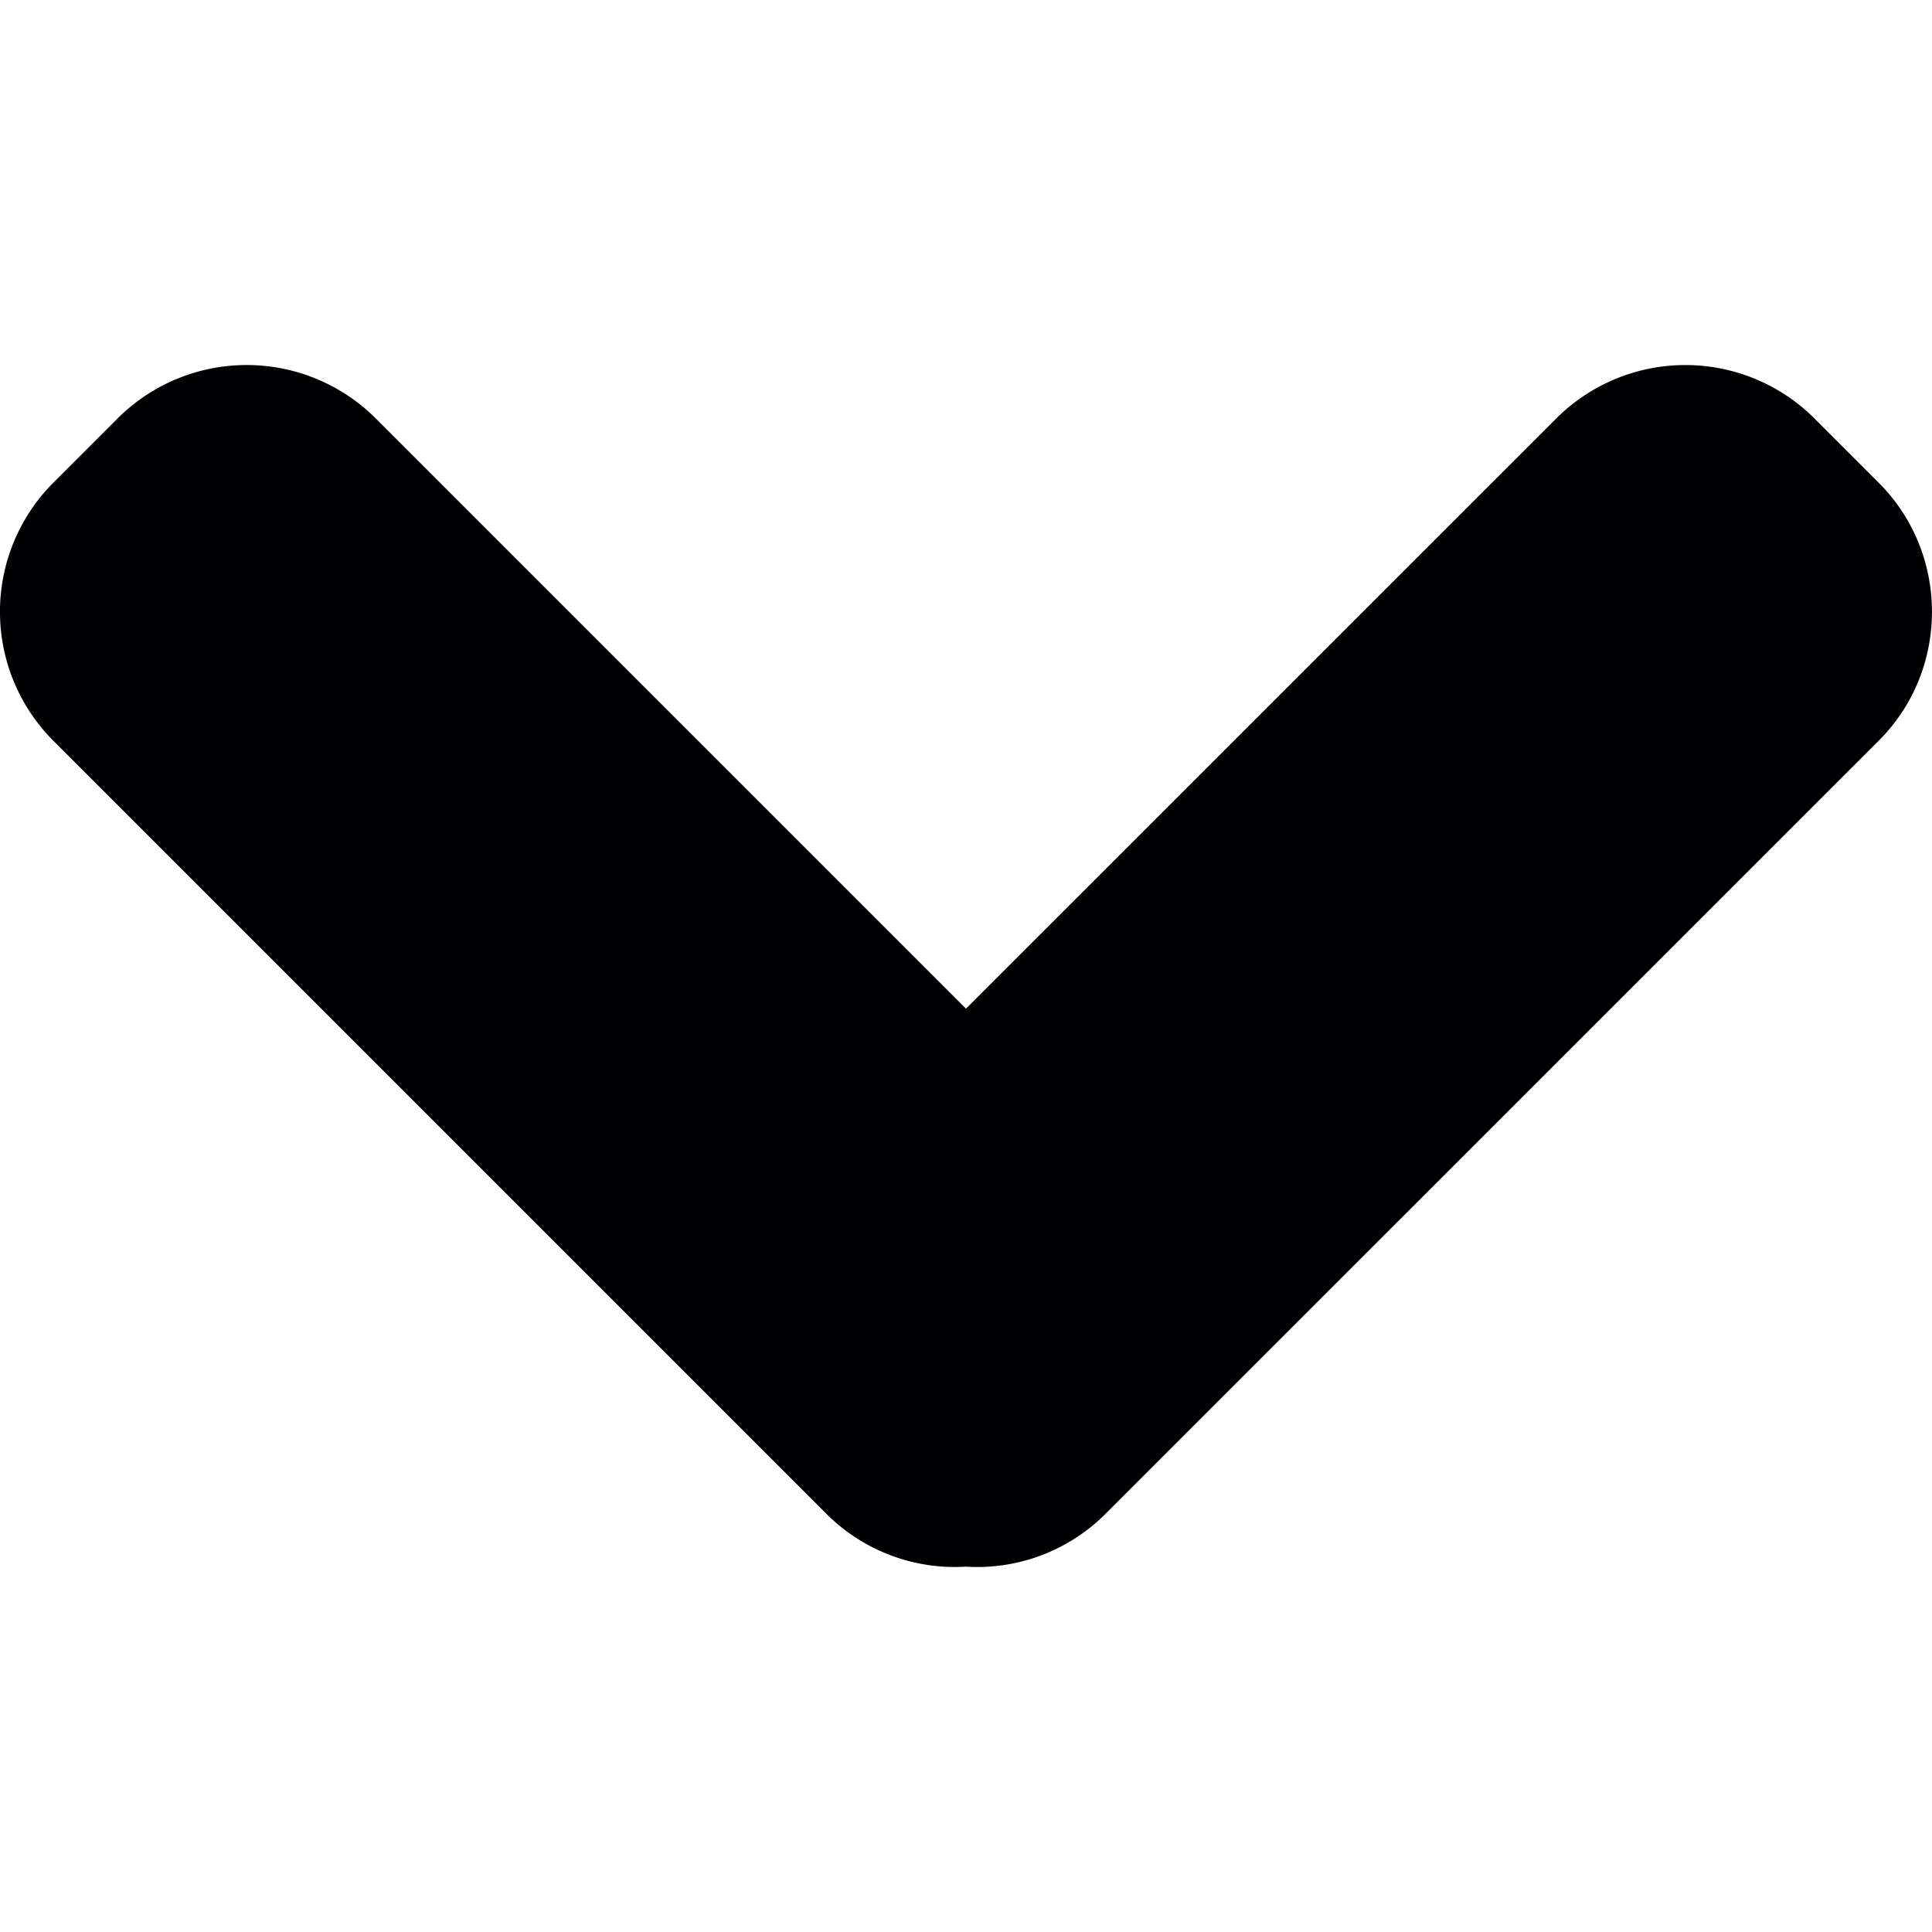 <svg xmlns="http://www.w3.org/2000/svg" viewBox="0 0 22.062 22.062"><path d="M21.454 5.513l-.737-.737a2.086 2.086 0 0 0-2.943 0l-6.743 6.742-6.742-6.742a2.087 2.087 0 0 0-2.944 0l-.737.737a2.086 2.086 0 0 0 0 2.945l8.835 8.835a2.073 2.073 0 0 0 1.587.597 2.07 2.07 0 0 0 1.588-.597l8.836-8.835c.81-.809.81-2.135 0-2.945z" fill="#010002"/></svg>
